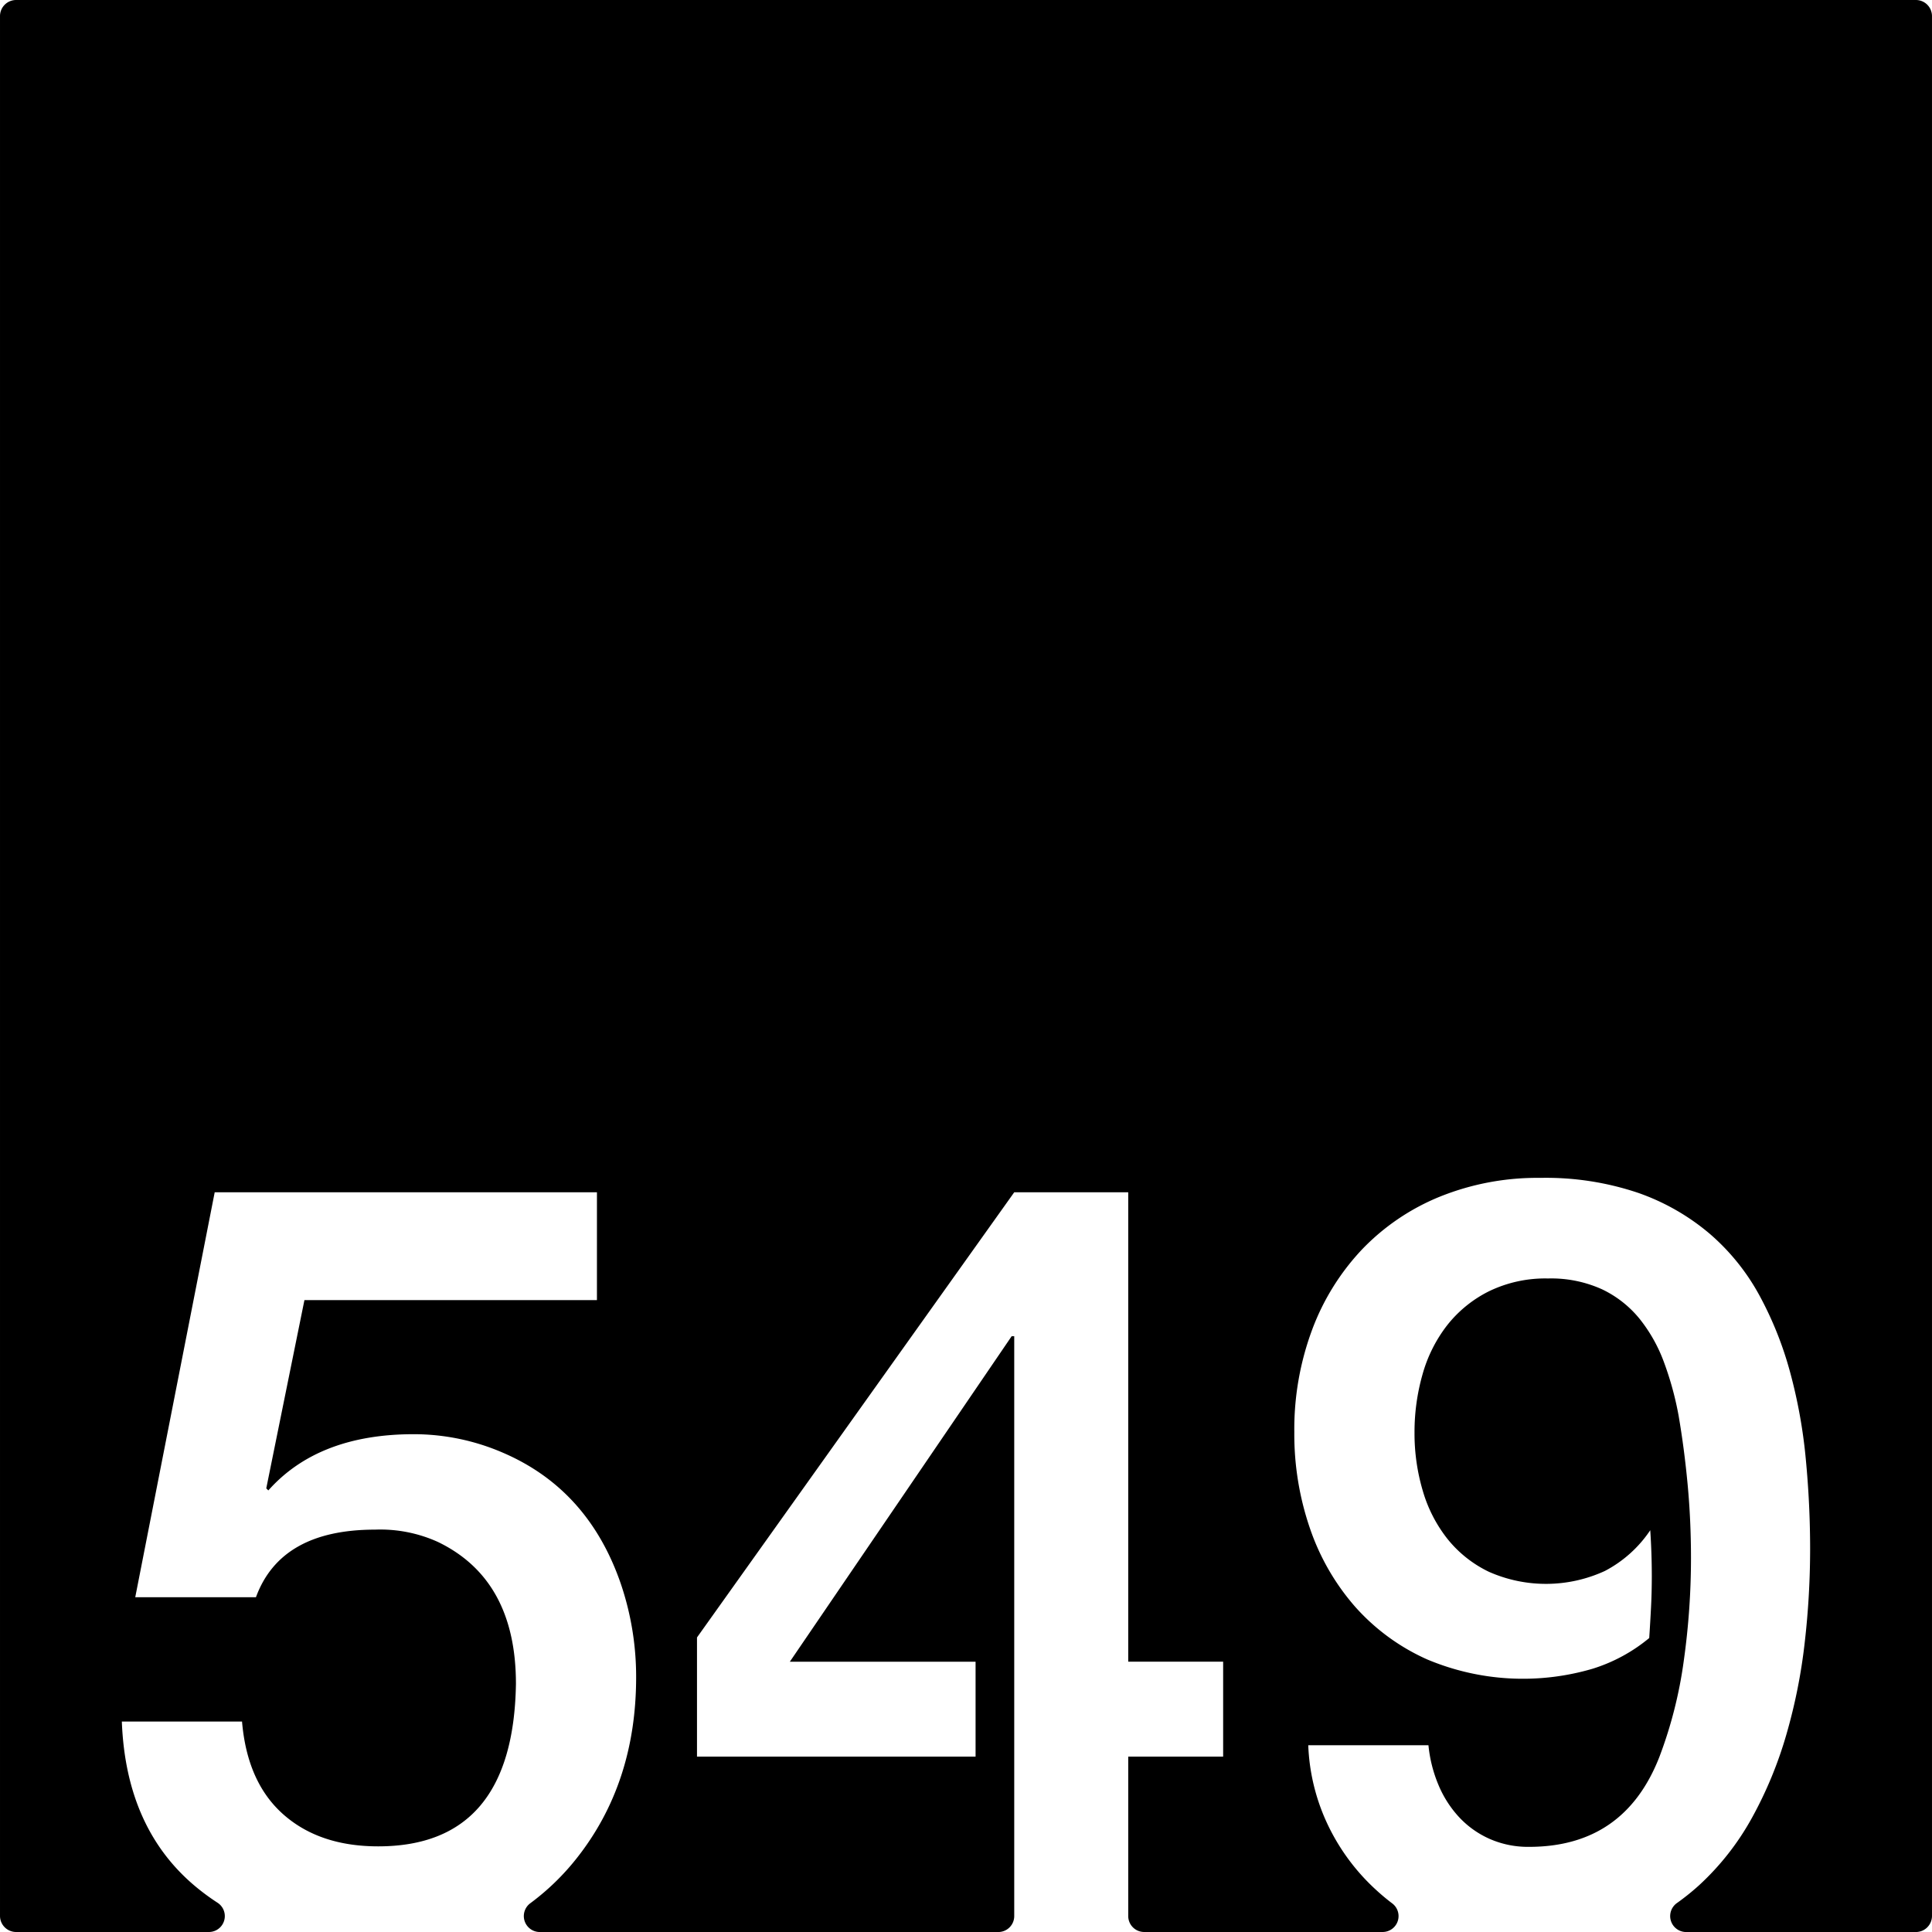 <svg xmlns="http://www.w3.org/2000/svg" width="120mm" height="120mm" viewBox="0 0 340.157 340.158">
  <g id="Zimmernummer">
      <g id="Z-03-549">
        <path fill="#000000" stroke="none" d="M337.322,0H2.834A2.834,2.834,0,0,0,0,2.834V337.323a2.835,2.835,0,0,0,2.835,2.835H36.782A2.8,2.8,0,0,0,38.291,335a40.92,40.92,0,0,1-3.4-2.467Q22.176,322.268,21.451,303.1H42.612q.907,10.716,7.266,16.347t16.711,5.631q23.793,0,24.249-28.607,0-18.346-13.714-24.977a24.547,24.547,0,0,0-11.08-2.18q-16.62,0-20.98,11.9H23.812L37.8,209.922h67.3V228.9H53.6l-6.721,33.149.363.363q8.808-9.9,25.611-9.9a39.5,39.5,0,0,1,15.712,3.269q14.987,6.448,20.707,22.977A50.87,50.87,0,0,1,112,295.293q0,18.712-10.535,31.969a42.822,42.822,0,0,1-8.054,7.8,2.809,2.809,0,0,0,1.616,5.1h80.738a2.806,2.806,0,0,0,2.806-2.806V235.262h-.454l-39.053,57.306h32.7v16.711H122.716V288.3l55.854-78.379h20.072v82.646h16.711v16.711H198.642v28.073a2.806,2.806,0,0,0,2.806,2.806h41.981a2.8,2.8,0,0,0,1.672-5.051q-1.475-1.115-2.866-2.4a37.07,37.07,0,0,1-8.355-11.217,35.751,35.751,0,0,1-3.542-14.213H251.5a24.011,24.011,0,0,0,1.726,6.9,19.23,19.23,0,0,0,3.632,5.722,16.461,16.461,0,0,0,5.4,3.86,16.748,16.748,0,0,0,6.947,1.408q16.8,0,22.978-15.895a76.789,76.789,0,0,0,4.268-16.847,129.815,129.815,0,0,0,1.272-18.118q0-6.629-.59-12.943t-1.59-12.123a56.1,56.1,0,0,0-2.543-9.31,27.257,27.257,0,0,0-4.315-7.719A19.08,19.08,0,0,0,282.061,227a21.677,21.677,0,0,0-9.492-1.906,22.728,22.728,0,0,0-10.444,2.269,21.671,21.671,0,0,0-7.356,6,25.11,25.11,0,0,0-4.314,8.628,37,37,0,0,0-1.408,10.262,35.446,35.446,0,0,0,1.453,10.217,24.764,24.764,0,0,0,4.359,8.492,20.97,20.97,0,0,0,7.266,5.768,24.8,24.8,0,0,0,20.435-.137,21.743,21.743,0,0,0,7.992-7.174q.271,4.087.272,8.082,0,2.815-.136,5.494t-.318,5.405a29.157,29.157,0,0,1-9.944,5.4,43.486,43.486,0,0,1-29.155-1.635A37.232,37.232,0,0,1,238.6,282.9a41,41,0,0,1-7.947-13.759,50.969,50.969,0,0,1-2.77-16.983,50.2,50.2,0,0,1,3.134-18.029,41.833,41.833,0,0,1,8.808-14.168,39.634,39.634,0,0,1,13.669-9.264,45.811,45.811,0,0,1,17.71-3.314,50.794,50.794,0,0,1,17.211,2.635,39.689,39.689,0,0,1,12.623,7.218,38.732,38.732,0,0,1,8.719,10.809,62.454,62.454,0,0,1,5.4,13.486,90.352,90.352,0,0,1,2.77,15.258q.771,7.992.772,15.985a144.6,144.6,0,0,1-.954,16.439,97.35,97.35,0,0,1-3.224,16.166A70.994,70.994,0,0,1,308.488,320a46.748,46.748,0,0,1-9.308,11.9,42.241,42.241,0,0,1-3.9,3.139,2.808,2.808,0,0,0,1.58,5.124h40.462a2.834,2.834,0,0,0,2.834-2.834V2.835A2.835,2.835,0,0,0,337.322,0Z"/>
      </g>
    </g>
</svg>
